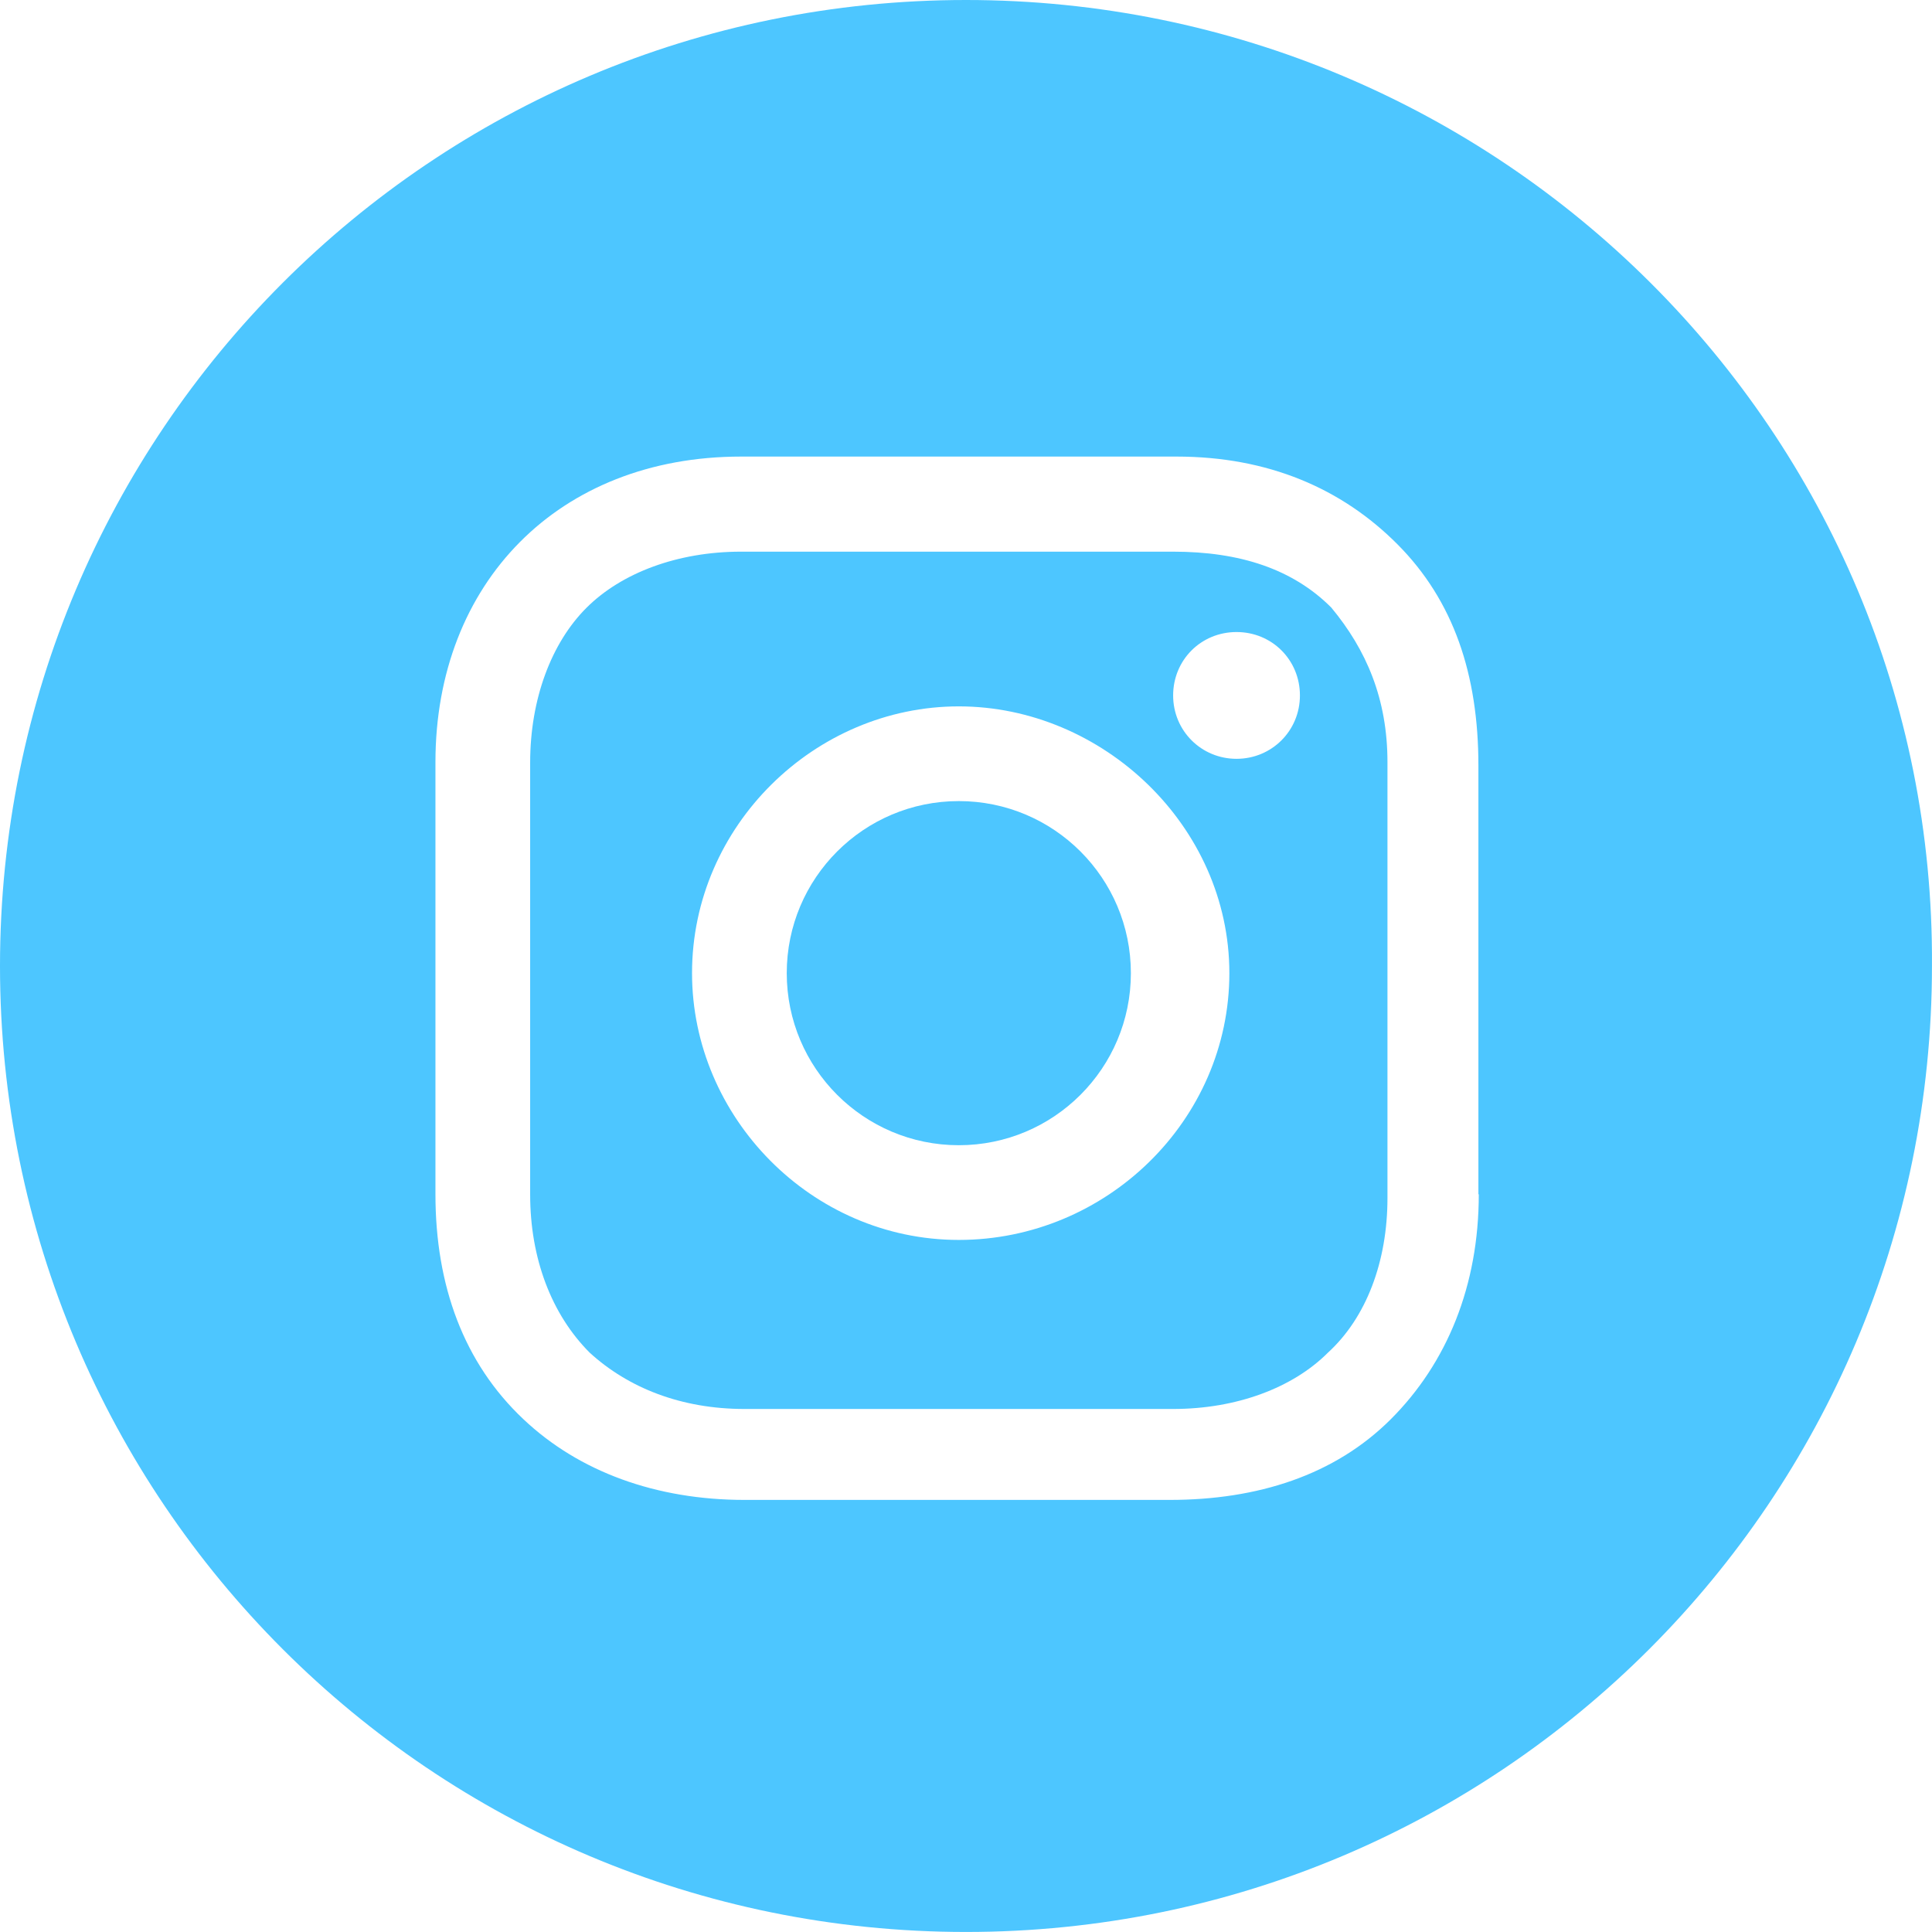 <svg xmlns="http://www.w3.org/2000/svg" xmlns:xlink="http://www.w3.org/1999/xlink" version="1.1" id="Layer_1" x="0px" y="0px" style="enable-background:new 0 0 512 512;" xml:space="preserve" viewBox="0 0 512.01 512">
<style type="text/css">
	.st0{fill:#4DC6FF;}
</style>
<g id="XMLID_1_">
	<circle id="XMLID_3_" class="st0" cx="254.1" cy="257.9" r="45.6"/>
	<path id="XMLID_7_" class="st0" d="M310.9,146.2H196.4c-16.8,0-31.7,5.6-41,14.9c-9.3,9.3-14.9,24.2-14.9,41v114.5   c0,16.8,5.6,31.7,15.8,41.9c10.2,9.3,24.2,14.9,41,14.9h113.6c16.8,0,31.7-5.6,41-14.9c10.2-9.3,15.8-24.2,15.8-41V202   c0-16.8-5.6-29.8-14.9-41C342.6,150.8,328.6,146.2,310.9,146.2z M254.1,328.6c-39.1,0-70.7-32.6-70.7-70.7   c0-39.1,32.6-70.7,70.7-70.7s71.7,31.7,71.7,70.7S293.2,328.6,254.1,328.6z M327.7,201.1c-9.3,0-16.8-7.4-16.8-16.8   s7.4-16.8,16.8-16.8s16.8,7.4,16.8,16.8S337,201.1,327.7,201.1z"/>
	<path id="XMLID_10_" class="st0" d="M256,0C114.5,0,0,114.5,0,256s114.5,256,256,256s256-114.5,256-256C512.9,114.5,397.5,0,256,0z    M391.9,316.5c0,24.2-8.4,44.7-23.3,59.6c-14.9,14.9-35.4,21.4-58.6,21.4H197.3c-23.3,0-43.8-7.4-58.6-21.4   c-15.8-14.9-23.3-35.4-23.3-59.6V202c0-47.5,32.6-81,81-81h115.4c24.2,0,43.8,8.4,58.6,23.3s21.4,34.4,21.4,58.6V316.5z"/>
</g>
</svg>